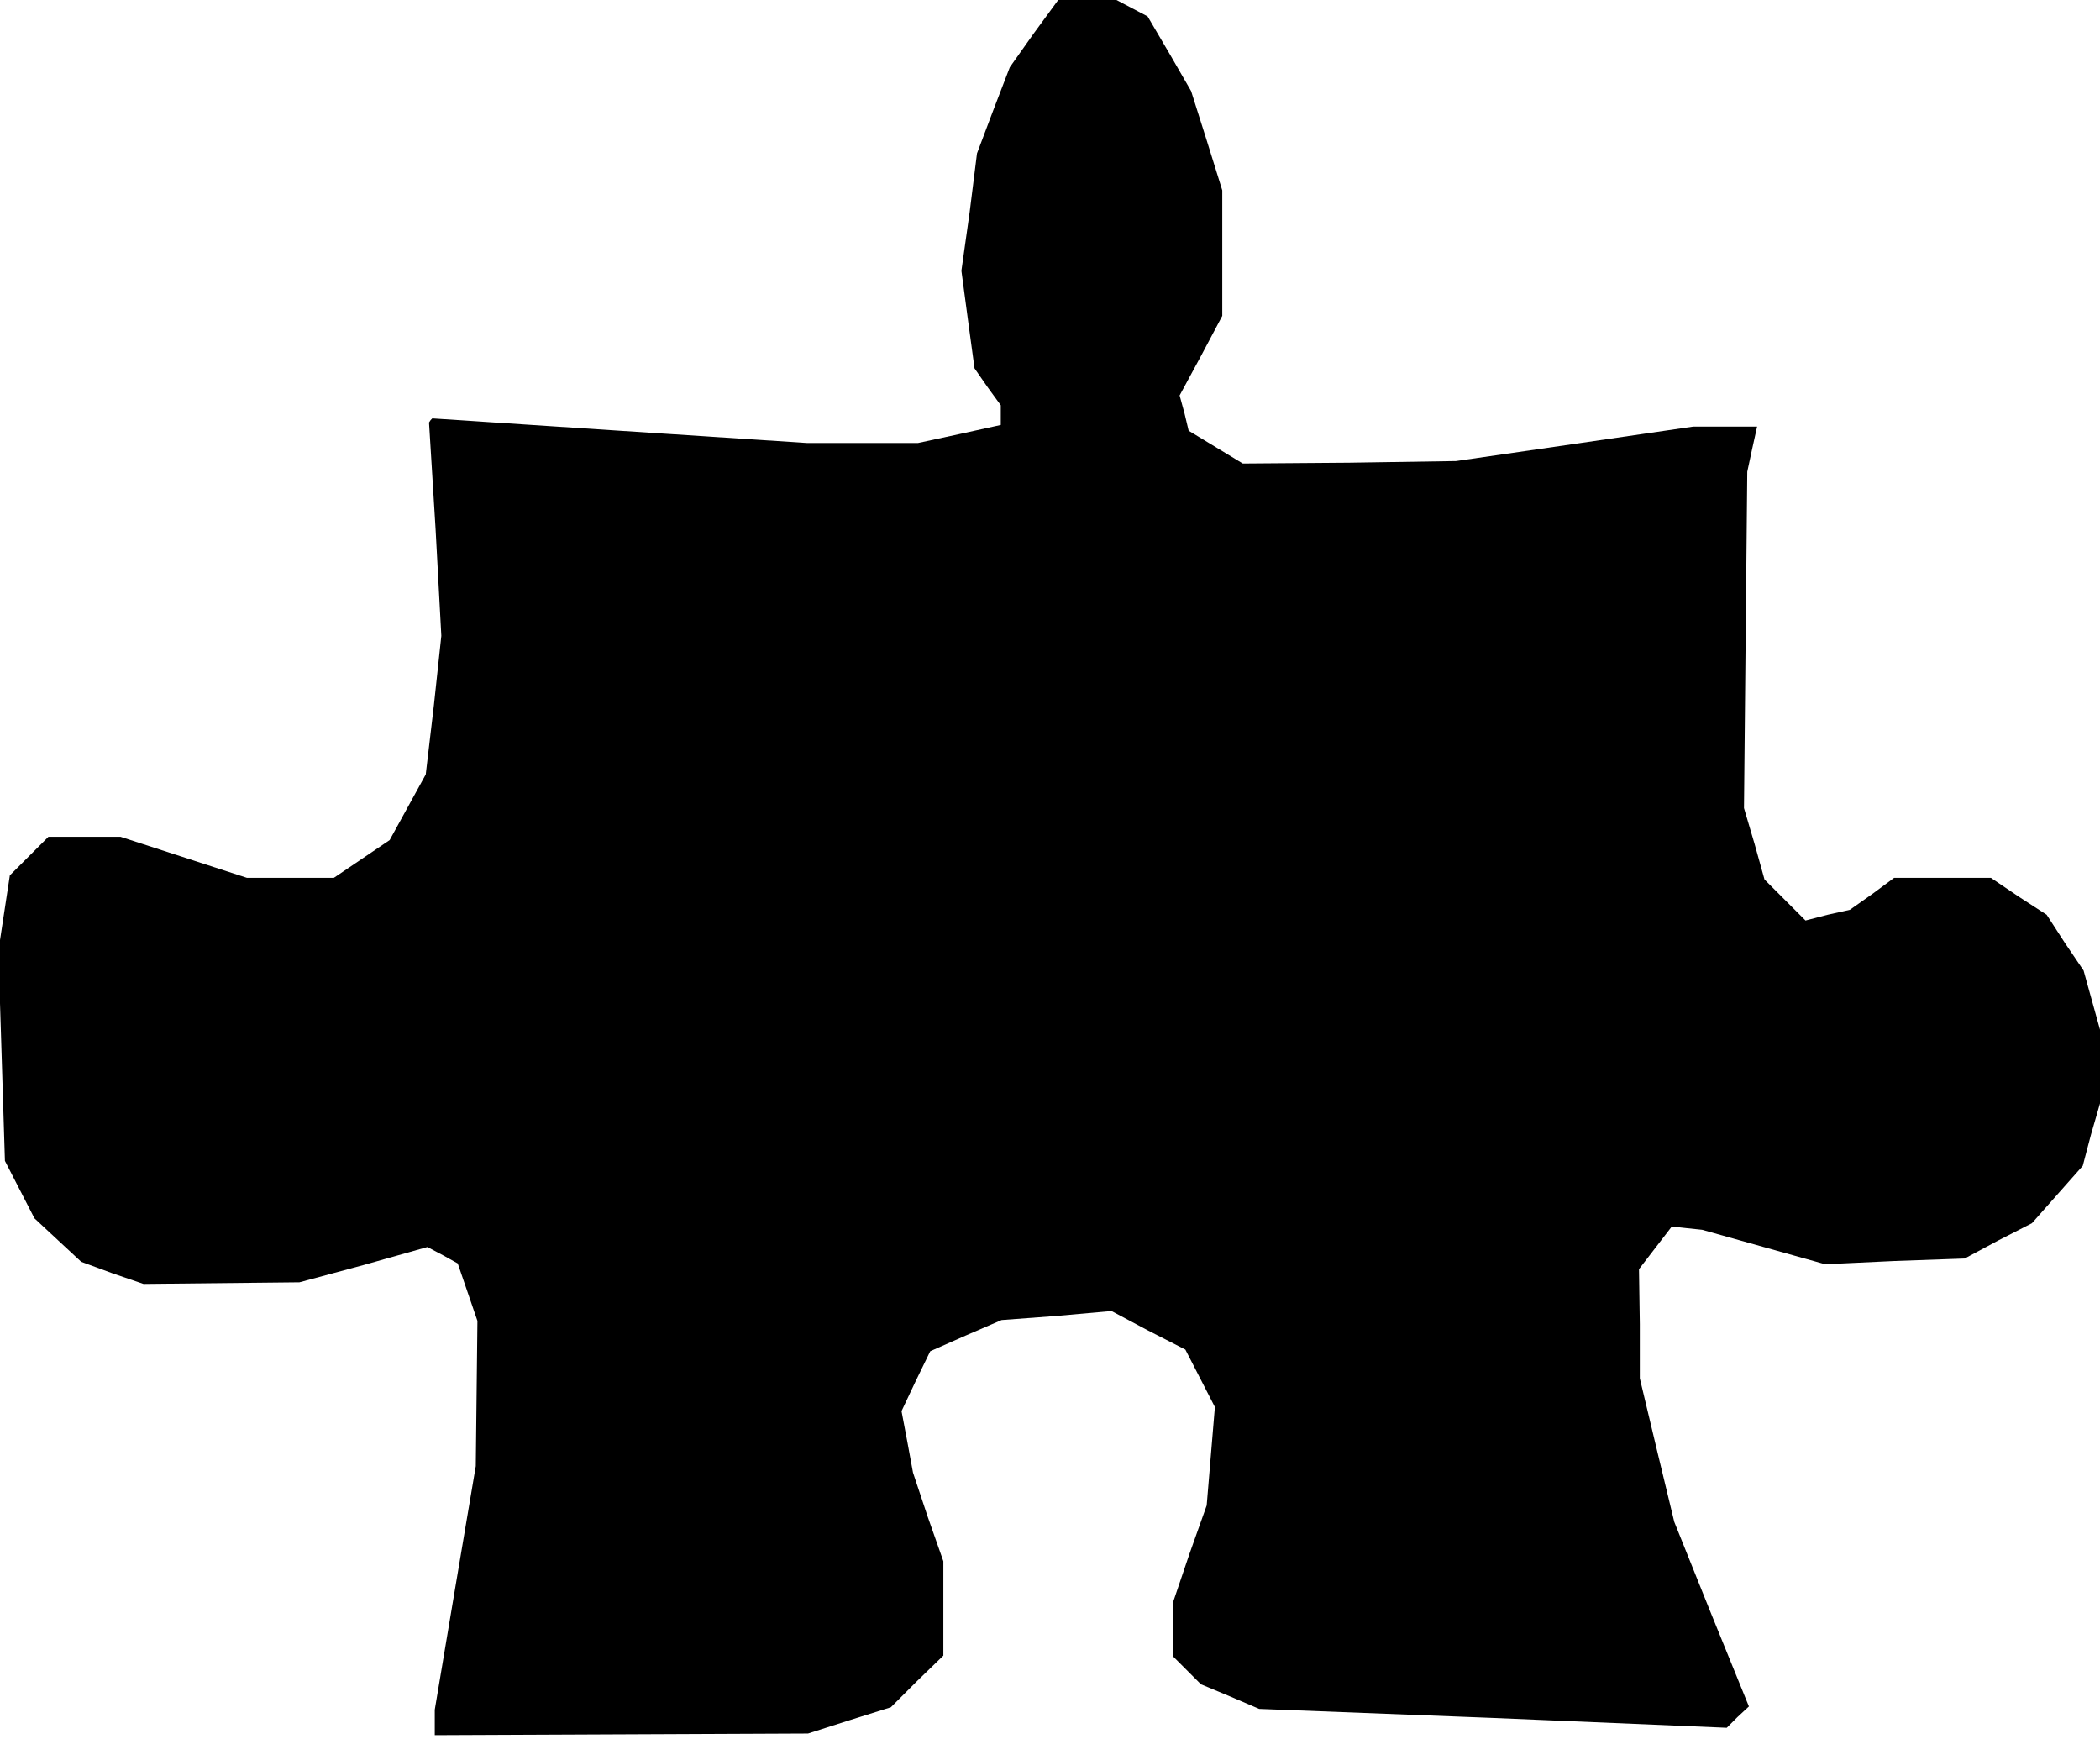 <?xml version="1.0" standalone="no"?>
<!DOCTYPE svg PUBLIC "-//W3C//DTD SVG 20010904//EN"
 "http://www.w3.org/TR/2001/REC-SVG-20010904/DTD/svg10.dtd">
<svg version="1.0" xmlns="http://www.w3.org/2000/svg"
 width="256pt" height="212pt" viewBox="0 0 256 212"
 preserveAspectRatio="xMidYMid meet">
<g transform="translate(0,212) scale(0.1,-0.1)"
fill="#000000" stroke="none">
<path d="M1260 2079 l-29 -41 -20 -52 -20 -53 -9 -72 -10 -71 8 -60 8 -59 16
-23 16 -22 0 -12 0 -12 -50 -11 -51 -11 -68 0 -67 0 -229 15 -228 15 -2 -2 -2
-3 8 -130 7 -130 -9 -84 -10 -85 -22 -40 -22 -40 -34 -23 -34 -23 -53 0 -53 0
-77 25 -77 25 -44 0 -44 0 -24 -24 -23 -23 -7 -46 -7 -46 4 -128 4 -128 18
-35 18 -35 29 -27 28 -26 38 -14 38 -13 95 1 95 1 78 21 78 22 19 -10 18 -10
12 -35 12 -35 -1 -89 -1 -88 -25 -148 -25 -149 0 -15 0 -16 228 1 227 1 50 16
51 16 32 32 32 31 0 58 0 57 -19 54 -18 54 -7 38 -7 37 17 36 18 37 43 19 44
19 67 5 67 6 45 -24 45 -23 18 -35 18 -35 -5 -60 -5 -60 -21 -59 -20 -59 0
-33 0 -33 17 -17 17 -17 36 -15 35 -15 285 -11 285 -12 13 13 14 13 -46 113
-45 112 -21 87 -21 88 0 66 -1 67 20 26 20 26 18 -2 19 -2 75 -21 75 -21 85 4
85 3 41 22 41 21 31 35 31 35 10 38 11 38 0 45 0 45 -10 36 -10 36 -23 34 -22
34 -34 22 -34 23 -59 0 -59 0 -27 -20 -27 -19 -27 -6 -27 -7 -25 25 -25 25
-12 43 -13 44 2 205 2 205 6 28 6 27 -39 0 -39 0 -144 -21 -145 -21 -130 -2
-130 -1 -33 20 -33 20 -5 21 -6 22 26 48 26 49 0 77 0 76 -19 61 -19 60 -26
45 -27 46 -19 10 -19 10 -35 0 -36 0 -30 -41z"/>
</g>
</svg>
